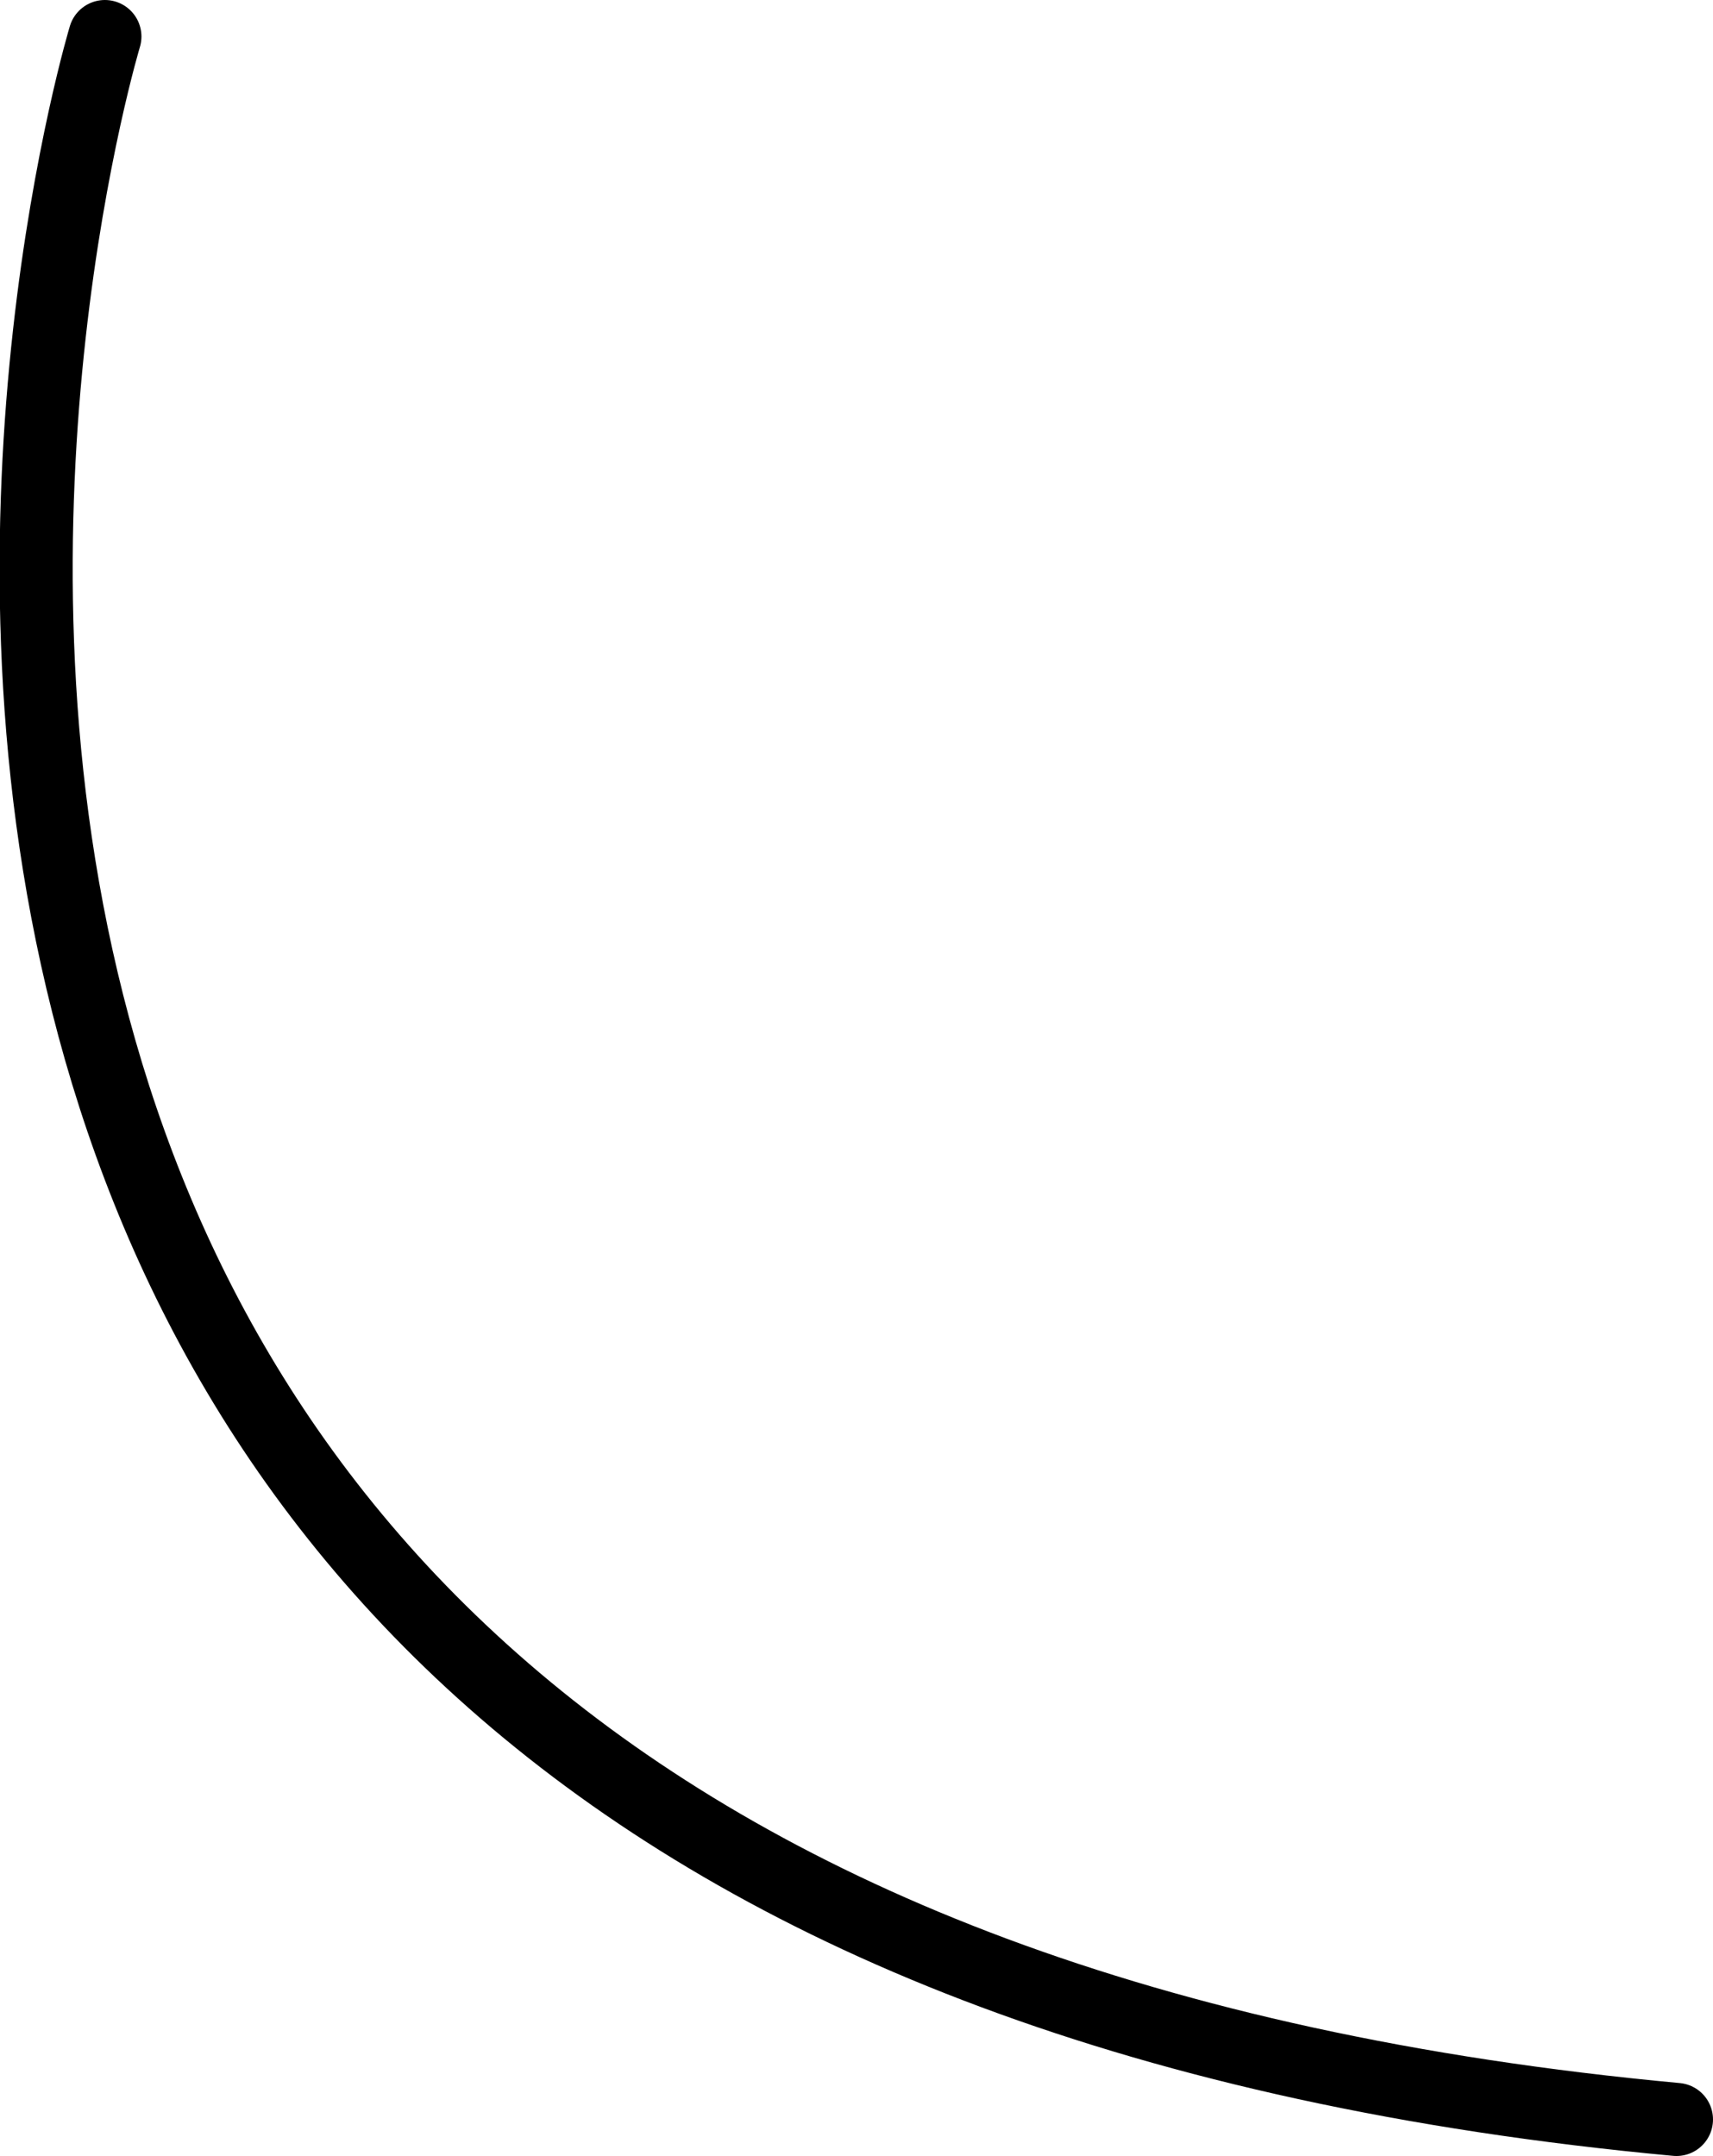 <svg xmlns="http://www.w3.org/2000/svg" width="46.87" height="59" viewBox="0 0 46.87 59">
  <defs>
    <style>
      .cls-1 {
        fill: none;
        stroke: #000;
        stroke-linecap: round;
        stroke-width: 2px;
        fill-rule: evenodd;
      }
    </style>
  </defs>
  <path class="cls-1" d="M1129,742s-15.59,51.57,43,57" transform="translate(-1126.13 -741)"/>
</svg>
